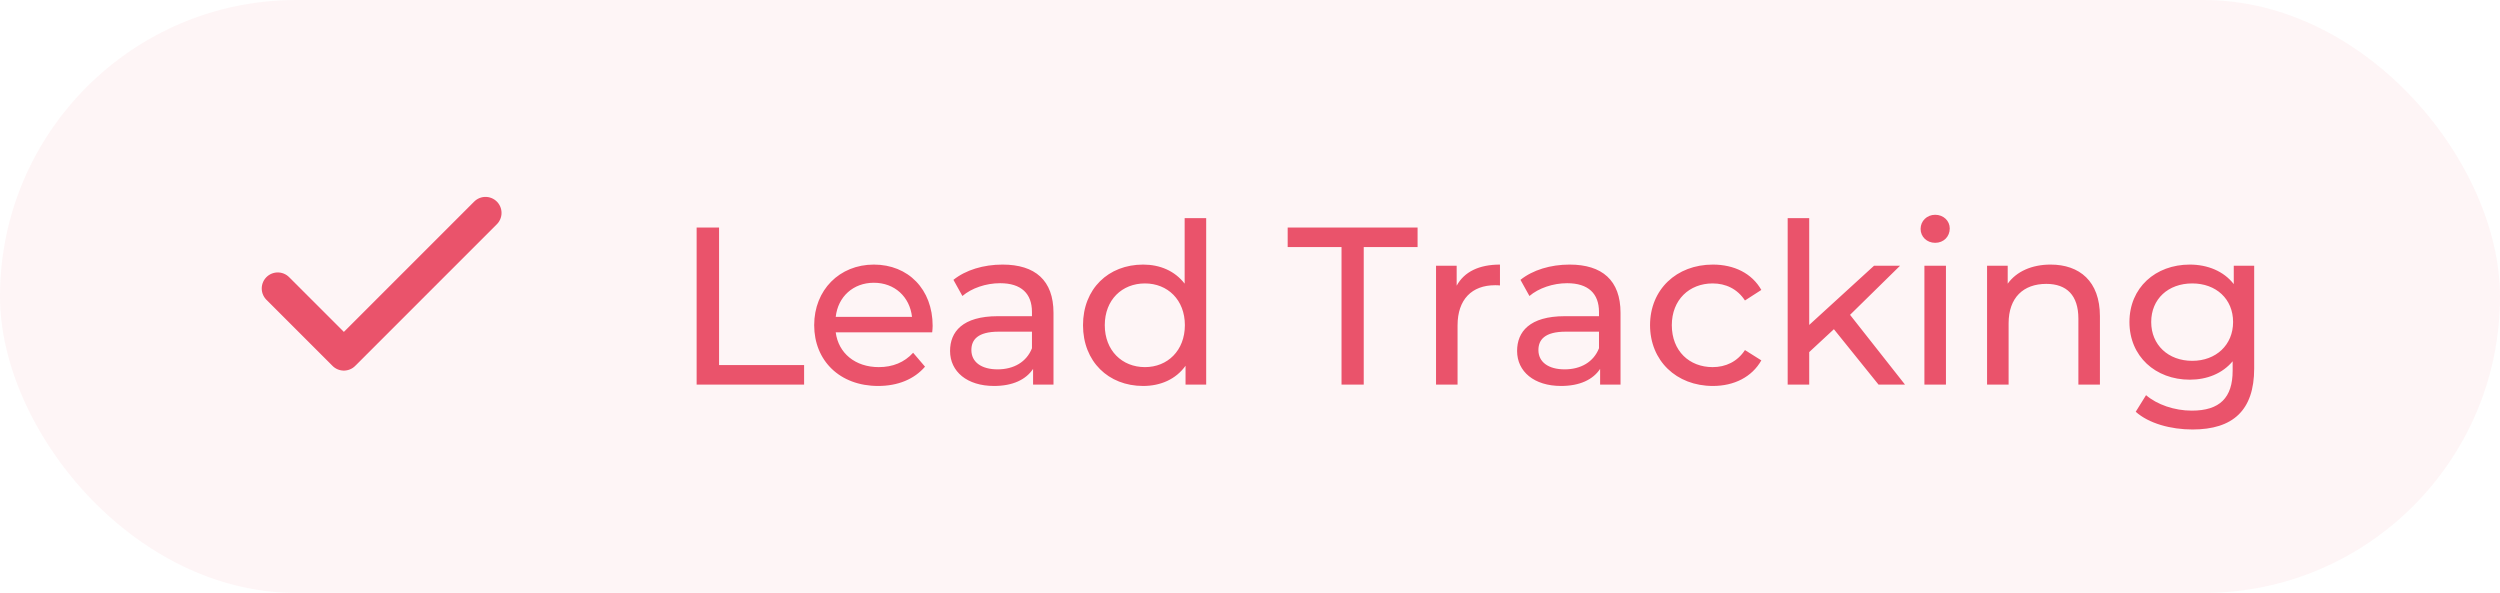 <svg width="156" height="37" viewBox="0 0 156 37" fill="none" xmlns="http://www.w3.org/2000/svg">
<rect width="156" height="37" rx="18.5" fill="#EA536B" fill-opacity="0.06"/>
<path d="M17.332 18L21.457 22.125L30.296 13.286" stroke="#EA536B" stroke-width="2" stroke-linecap="round" stroke-linejoin="round"/>
<path d="M43.47 24H50.176V22.782H44.87V14.2H43.47V24ZM58.197 20.332C58.197 18.05 56.671 16.51 54.529 16.51C52.387 16.51 50.805 18.092 50.805 20.29C50.805 22.502 52.401 24.084 54.795 24.084C56.027 24.084 57.049 23.664 57.721 22.88L56.979 22.012C56.433 22.614 55.705 22.908 54.837 22.908C53.367 22.908 52.317 22.04 52.149 20.738H58.169C58.183 20.612 58.197 20.444 58.197 20.332ZM54.529 17.644C55.831 17.644 56.769 18.526 56.909 19.772H52.149C52.289 18.512 53.241 17.644 54.529 17.644ZM62.56 16.51C61.37 16.51 60.264 16.846 59.494 17.462L60.054 18.47C60.628 17.98 61.524 17.672 62.406 17.672C63.736 17.672 64.394 18.33 64.394 19.464V19.73H62.266C60.054 19.73 59.284 20.71 59.284 21.9C59.284 23.188 60.348 24.084 62.028 24.084C63.19 24.084 64.016 23.692 64.464 23.02V24H65.738V19.52C65.738 17.49 64.59 16.51 62.56 16.51ZM62.252 23.048C61.23 23.048 60.614 22.586 60.614 21.844C60.614 21.214 60.992 20.696 62.322 20.696H64.394V21.732C64.058 22.586 63.26 23.048 62.252 23.048ZM73.922 13.612V17.7C73.306 16.902 72.382 16.51 71.332 16.51C69.162 16.51 67.58 18.022 67.58 20.29C67.58 22.558 69.162 24.084 71.332 24.084C72.424 24.084 73.376 23.664 73.978 22.824V24H75.266V13.612H73.922ZM71.444 22.908C70.016 22.908 68.938 21.872 68.938 20.29C68.938 18.708 70.016 17.686 71.444 17.686C72.858 17.686 73.936 18.708 73.936 20.29C73.936 21.872 72.858 22.908 71.444 22.908ZM83.711 24H85.097V15.418H88.457V14.2H80.351V15.418H83.711V24ZM90.896 17.826V16.58H89.608V24H90.952V20.304C90.952 18.68 91.848 17.798 93.29 17.798C93.388 17.798 93.486 17.798 93.598 17.812V16.51C92.296 16.51 91.372 16.958 90.896 17.826ZM97.943 16.51C96.753 16.51 95.647 16.846 94.877 17.462L95.437 18.47C96.011 17.98 96.907 17.672 97.789 17.672C99.119 17.672 99.777 18.33 99.777 19.464V19.73H97.649C95.437 19.73 94.667 20.71 94.667 21.9C94.667 23.188 95.731 24.084 97.411 24.084C98.573 24.084 99.399 23.692 99.847 23.02V24H101.121V19.52C101.121 17.49 99.973 16.51 97.943 16.51ZM97.635 23.048C96.613 23.048 95.997 22.586 95.997 21.844C95.997 21.214 96.375 20.696 97.705 20.696H99.777V21.732C99.441 22.586 98.643 23.048 97.635 23.048ZM106.883 24.084C108.213 24.084 109.319 23.524 109.907 22.488L108.885 21.844C108.409 22.572 107.681 22.908 106.869 22.908C105.413 22.908 104.321 21.9 104.321 20.29C104.321 18.708 105.413 17.686 106.869 17.686C107.681 17.686 108.409 18.022 108.885 18.75L109.907 18.092C109.319 17.056 108.213 16.51 106.883 16.51C104.601 16.51 102.963 18.078 102.963 20.29C102.963 22.502 104.601 24.084 106.883 24.084ZM117.221 24H118.873L115.443 19.646L118.565 16.58H116.941L112.895 20.276V13.612H111.551V24H112.895V21.97L114.435 20.542L117.221 24ZM120.755 15.152C121.287 15.152 121.665 14.76 121.665 14.256C121.665 13.78 121.273 13.402 120.755 13.402C120.237 13.402 119.845 13.794 119.845 14.284C119.845 14.774 120.237 15.152 120.755 15.152ZM120.083 24H121.427V16.58H120.083V24ZM127.955 16.51C126.779 16.51 125.827 16.944 125.281 17.7V16.58H123.993V24H125.337V20.178C125.337 18.568 126.261 17.714 127.689 17.714C128.963 17.714 129.691 18.428 129.691 19.884V24H131.035V19.73C131.035 17.546 129.761 16.51 127.955 16.51ZM139.387 16.58V17.728C138.757 16.916 137.749 16.51 136.643 16.51C134.501 16.51 132.877 17.952 132.877 20.094C132.877 22.236 134.501 23.692 136.643 23.692C137.707 23.692 138.673 23.314 139.317 22.544V23.132C139.317 24.812 138.519 25.624 136.769 25.624C135.677 25.624 134.599 25.246 133.913 24.658L133.269 25.694C134.081 26.422 135.453 26.8 136.811 26.8C139.331 26.8 140.661 25.61 140.661 22.992V16.58H139.387ZM136.797 22.516C135.299 22.516 134.235 21.522 134.235 20.094C134.235 18.652 135.299 17.686 136.797 17.686C138.281 17.686 139.345 18.652 139.345 20.094C139.345 21.522 138.281 22.516 136.797 22.516Z" fill="#EA536B"/>
</svg>
